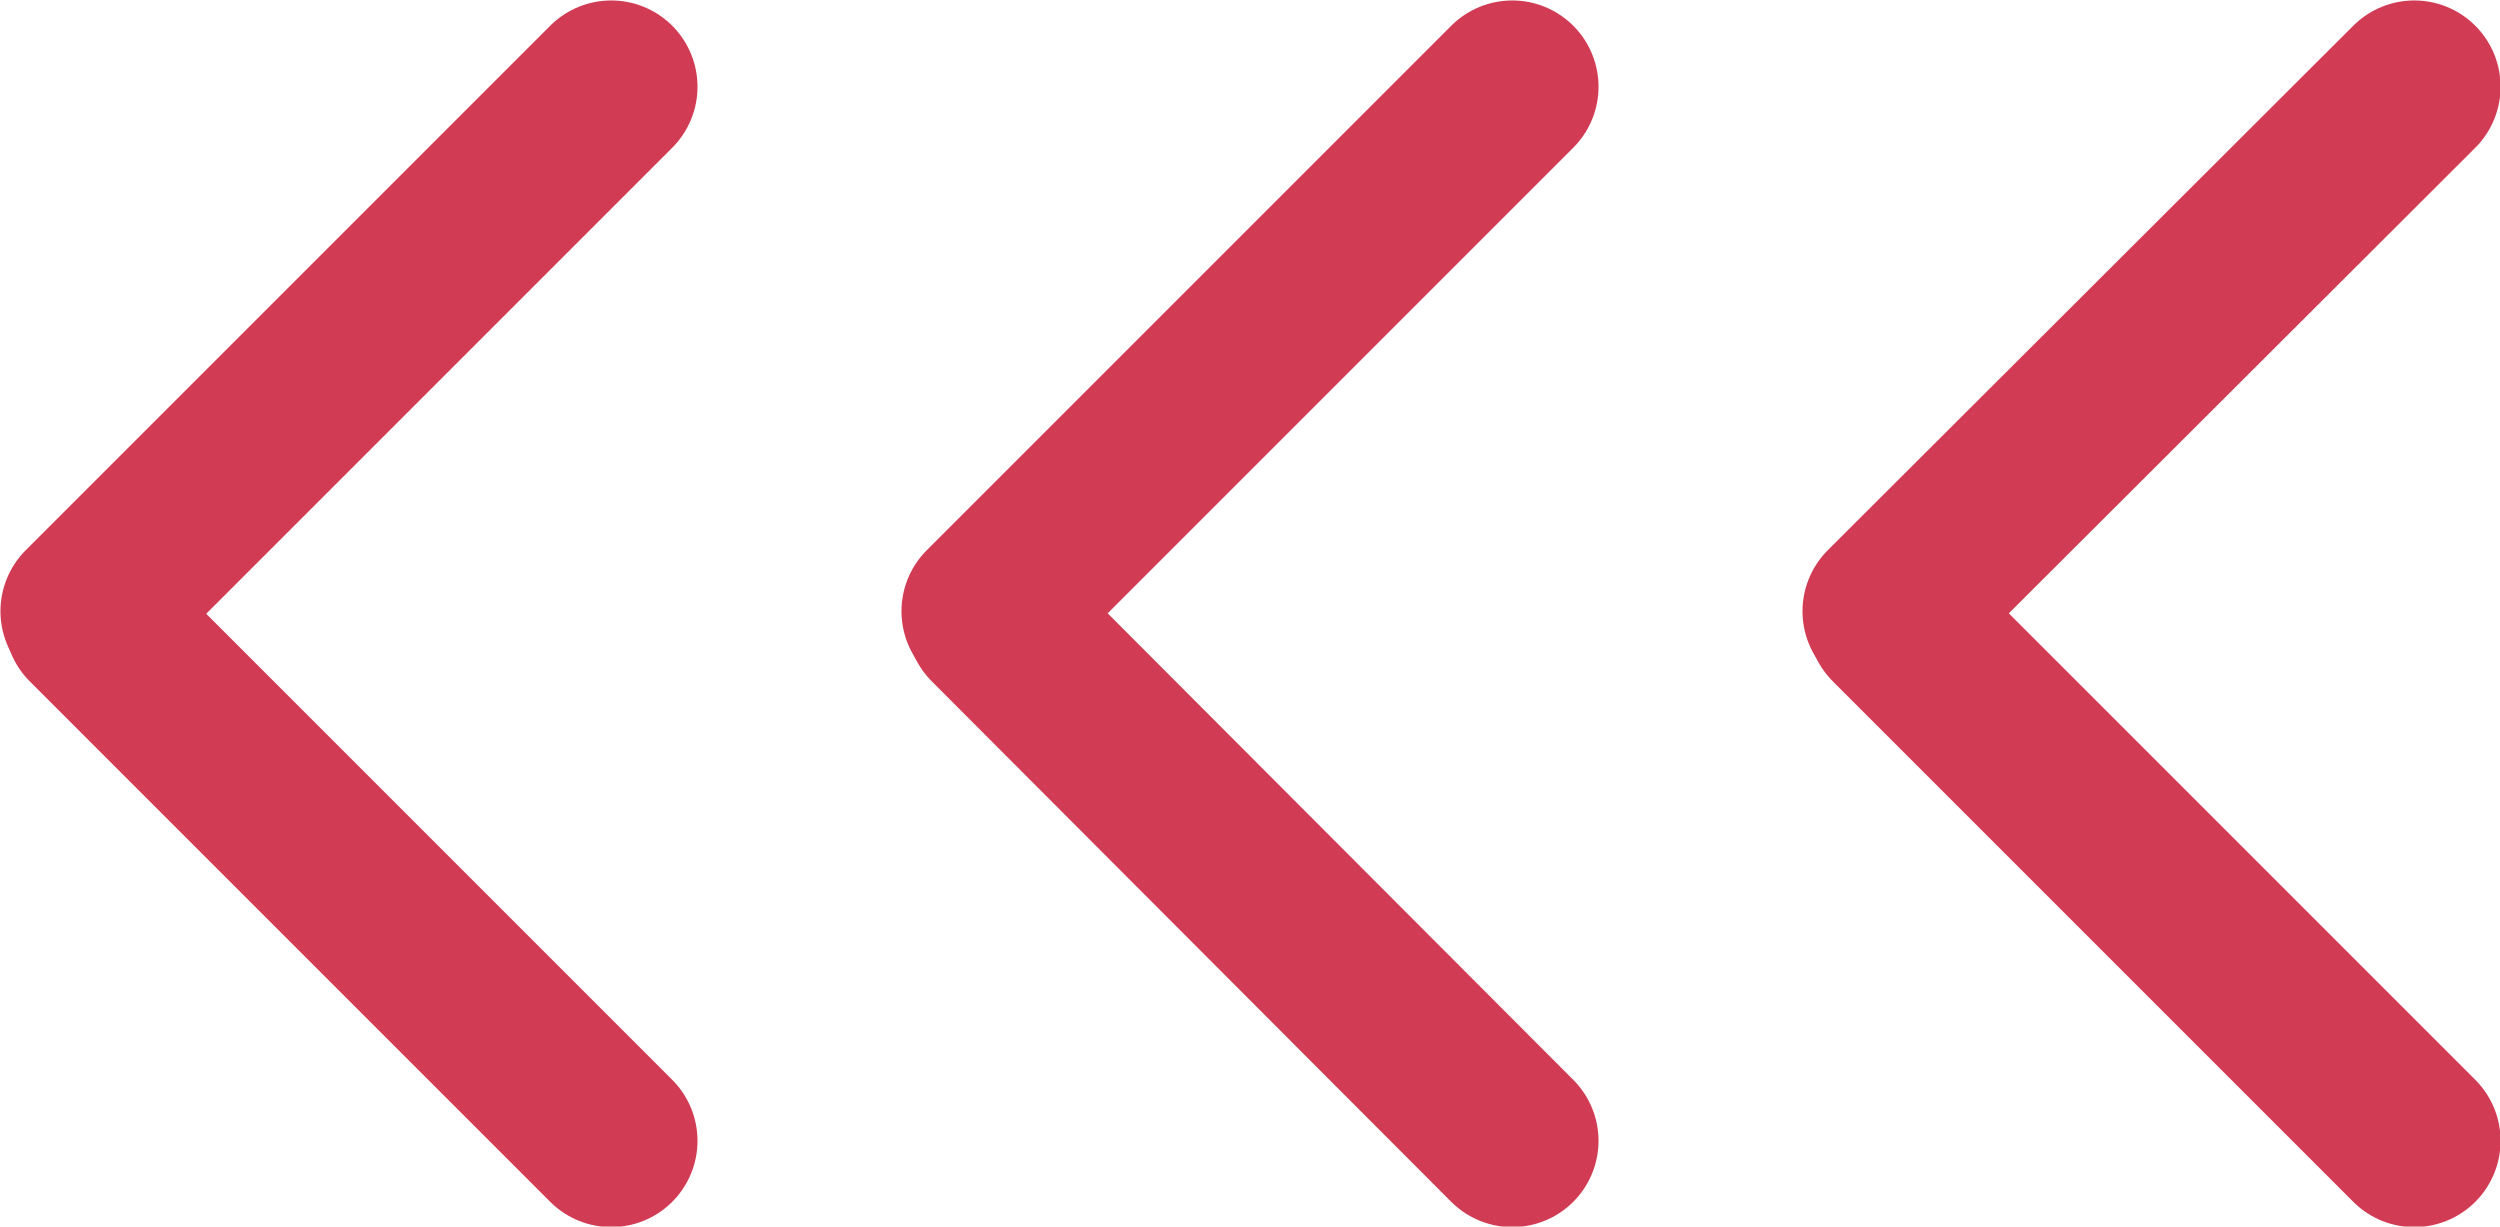 <?xml version="1.0" encoding="utf-8"?>
<!-- Generator: Adobe Illustrator 23.0.6, SVG Export Plug-In . SVG Version: 6.00 Build 0)  -->
<svg version="1.1" xmlns="http://www.w3.org/2000/svg" xmlns:xlink="http://www.w3.org/1999/xlink" x="0px" y="0px"
	 viewBox="0 0 24.5 12.02" style="enable-background:new 0 0 24.5 12.02;" xml:space="preserve">
<style type="text/css">
	.st0{fill:#E4E5E3;}
	.st1{display:none;opacity:0.7;}
	.st2{display:inline;opacity:0.35;}
	.st3{fill:none;stroke:#000000;stroke-width:0.25;stroke-miterlimit:10;}
	.st4{fill:none;stroke:#4C4885;stroke-width:0.677;stroke-linecap:round;stroke-linejoin:round;}
	.st5{fill:none;stroke:#4C4885;stroke-width:0.677;stroke-linecap:round;stroke-linejoin:round;stroke-dasharray:1.141,2.281;}
	.st6{opacity:0.33;}
	.st7{fill:none;stroke:#4C4885;stroke-width:0.677;stroke-linecap:round;stroke-linejoin:round;stroke-dasharray:1.158,2.316;}
	.st8{fill:none;stroke:#4C4885;stroke-width:0.677;stroke-linecap:round;stroke-linejoin:round;stroke-dasharray:1.136,2.273;}
	.st9{fill:none;stroke:#4C4885;stroke-width:0.677;stroke-linecap:round;stroke-linejoin:round;stroke-dasharray:1.131,2.262;}
	.st10{fill:none;stroke:#4C4885;stroke-width:0.677;stroke-linecap:round;stroke-linejoin:round;stroke-dasharray:1.144,2.288;}
	.st11{fill:none;stroke:#4C4885;stroke-width:0.677;stroke-linecap:round;stroke-linejoin:round;stroke-dasharray:1.141,2.282;}
	.st12{fill:none;stroke:#4C4885;stroke-width:0.677;stroke-linecap:round;stroke-linejoin:round;stroke-dasharray:1.126,2.252;}
	.st13{fill:none;stroke:#4C4885;stroke-width:0.768;stroke-linecap:round;stroke-linejoin:round;}
	.st14{fill:none;stroke:#4C4885;stroke-width:0.768;stroke-linecap:round;stroke-linejoin:round;stroke-dasharray:1.279,2.558;}
	.st15{fill:none;stroke:#4C4885;stroke-width:0.768;stroke-linecap:round;stroke-linejoin:round;stroke-dasharray:1.287,2.575;}
	.st16{fill:none;stroke:#4C4885;stroke-width:0.768;stroke-linecap:round;stroke-linejoin:round;stroke-dasharray:1.562,3.124;}
	.st17{fill:none;stroke:#4C4885;stroke-width:0.768;stroke-linecap:round;stroke-linejoin:round;stroke-dasharray:1.291,2.582;}
	.st18{fill:none;stroke:#4C4885;stroke-width:0.693;stroke-linecap:round;stroke-linejoin:round;}
	.st19{fill:none;stroke:#4C4885;stroke-width:0.693;stroke-linecap:round;stroke-linejoin:round;stroke-dasharray:1.15,2.299;}
	.st20{fill:none;stroke:#4C4885;stroke-width:0.693;stroke-linecap:round;stroke-linejoin:round;stroke-dasharray:1.152,2.305;}
	.st21{fill:none;stroke:#4C4885;stroke-width:0.693;stroke-linecap:round;stroke-linejoin:round;stroke-dasharray:1.149,2.299;}
	.st22{fill:none;stroke:#4C4885;stroke-width:0.693;stroke-linecap:round;stroke-linejoin:round;stroke-dasharray:1.164,2.328;}
	.st23{fill:none;stroke:#D13B54;stroke-width:0.516;stroke-linecap:round;stroke-linejoin:round;}
	.st24{fill:none;stroke:#D13B54;stroke-width:0.516;stroke-linecap:round;stroke-linejoin:round;stroke-dasharray:0.858,1.716;}
	.st25{fill:none;stroke:#4C4885;stroke-width:0.516;stroke-linecap:round;stroke-linejoin:round;}
	.st26{fill:none;stroke:#4C4885;stroke-width:0.516;stroke-linecap:round;stroke-linejoin:round;stroke-dasharray:0.866,1.732;}
	.st27{fill:none;stroke:#D13B54;stroke-width:0.516;stroke-linecap:round;stroke-linejoin:round;stroke-dasharray:0.809,1.618;}
	.st28{fill:none;stroke:#4C4885;stroke-width:0.516;stroke-linecap:round;stroke-linejoin:round;stroke-dasharray:0.87,1.741;}
	.st29{fill:none;stroke:#4C4885;stroke-width:0.516;stroke-linecap:round;stroke-linejoin:round;stroke-dasharray:0.867,1.735;}
	.st30{fill:none;stroke:#4C4885;stroke-width:0.768;stroke-linecap:round;stroke-linejoin:round;stroke-dasharray:1.304,2.609;}
	.st31{fill:none;stroke:#4C4885;stroke-width:0.768;stroke-linecap:round;stroke-linejoin:round;stroke-dasharray:1.264,2.529;}
	.st32{fill:none;stroke:#4C4885;stroke-width:0.768;stroke-linecap:round;stroke-linejoin:round;stroke-dasharray:1.25,2.5;}
	.st33{fill:none;stroke:#4C4885;stroke-width:0.768;stroke-linecap:round;stroke-linejoin:round;stroke-dasharray:1.286,2.571;}
	.st34{fill:none;stroke:#4C4885;stroke-width:0.768;stroke-linecap:round;stroke-linejoin:round;stroke-dasharray:1.288,2.576;}
	.st35{fill:none;stroke:#4C4885;stroke-width:0.573;stroke-linecap:round;stroke-linejoin:round;}
	.st36{fill:none;stroke:#4C4885;stroke-width:0.573;stroke-linecap:round;stroke-linejoin:round;stroke-dasharray:0.887,1.774;}
	.st37{fill:none;stroke:#4C4885;stroke-width:0.573;stroke-linecap:round;stroke-linejoin:round;stroke-dasharray:0.955,1.911;}
	.st38{fill:none;stroke:#4C4885;stroke-width:0.573;stroke-linecap:round;stroke-linejoin:round;stroke-dasharray:0.961,1.922;}
	.st39{fill:none;stroke:#4C4885;stroke-width:0.573;stroke-linecap:round;stroke-linejoin:round;stroke-dasharray:0.964,1.929;}
	.st40{fill:none;stroke:#4C4885;stroke-width:0.573;stroke-linecap:round;stroke-linejoin:round;stroke-dasharray:0.963,1.925;}
	.st41{fill:none;stroke:#4C4885;stroke-width:0.618;stroke-linecap:round;stroke-linejoin:round;}
	.st42{fill:none;stroke:#4C4885;stroke-width:0.618;stroke-linecap:round;stroke-linejoin:round;stroke-dasharray:1.036,2.073;}
	.st43{fill:none;stroke:#4C4885;stroke-width:0.618;stroke-linecap:round;stroke-linejoin:round;stroke-dasharray:1.04,2.079;}
	.st44{fill:none;stroke:#4C4885;stroke-width:0.618;stroke-linecap:round;stroke-linejoin:round;stroke-dasharray:1.04,2.08;}
	.st45{fill:none;stroke:#4C4885;stroke-width:0.618;stroke-linecap:round;stroke-linejoin:round;stroke-dasharray:1.032,2.065;}
	.st46{fill:none;stroke:#4C4885;stroke-width:0.618;stroke-linecap:round;stroke-linejoin:round;stroke-dasharray:1.044,2.089;}
	.st47{fill:none;stroke:#D13B54;stroke-width:2;stroke-miterlimit:10;stroke-dasharray:2,5;}
	.st48{fill:none;stroke:#D13B54;stroke-width:0.677;stroke-linecap:round;stroke-linejoin:round;}
	.st49{fill:none;stroke:#D13B54;stroke-width:0.677;stroke-linecap:round;stroke-linejoin:round;stroke-dasharray:1.141,2.281;}
	.st50{fill:none;stroke:#D13B54;stroke-width:0.677;stroke-linecap:round;stroke-linejoin:round;stroke-dasharray:1.158,2.316;}
	.st51{fill:none;stroke:#4C4885;stroke-width:0.677;stroke-linecap:round;stroke-linejoin:round;stroke-dasharray:1.124,2.247;}
	.st52{fill:none;stroke:#D13B54;stroke-width:0.677;stroke-linecap:round;stroke-linejoin:round;stroke-dasharray:1.144,2.288;}
	.st53{fill:none;stroke:#D13B54;stroke-width:0.677;stroke-linecap:round;stroke-linejoin:round;stroke-dasharray:1.126,2.252;}
	.st54{fill:none;stroke:#D13B54;stroke-width:0.768;stroke-linecap:round;stroke-linejoin:round;}
	.st55{fill:none;stroke:#D13B54;stroke-width:0.768;stroke-linecap:round;stroke-linejoin:round;stroke-dasharray:1.279,2.558;}
	.st56{fill:none;stroke:#4C4885;stroke-width:0.768;stroke-linecap:round;stroke-linejoin:round;stroke-dasharray:1.268,2.537;}
	.st57{fill:none;stroke:#D13B54;stroke-width:0.768;stroke-linecap:round;stroke-linejoin:round;stroke-dasharray:1.562,3.124;}
	.st58{fill:none;stroke:#D13B54;stroke-width:0.693;stroke-linecap:round;stroke-linejoin:round;}
	.st59{fill:none;stroke:#D13B54;stroke-width:0.693;stroke-linecap:round;stroke-linejoin:round;stroke-dasharray:1.15,2.299;}
	.st60{fill:none;stroke:#D13B54;stroke-width:0.693;stroke-linecap:round;stroke-linejoin:round;stroke-dasharray:1.152,2.305;}
	.st61{fill:none;stroke:#D13B54;stroke-width:0.693;stroke-linecap:round;stroke-linejoin:round;stroke-dasharray:1.164,2.328;}
	.st62{fill:none;stroke:#4C4885;stroke-width:0.516;stroke-linecap:round;stroke-linejoin:round;stroke-dasharray:0.865,1.73;}
	.st63{fill:none;stroke:#D13B54;stroke-width:0.768;stroke-linecap:round;stroke-linejoin:round;stroke-dasharray:1.304,2.609;}
	.st64{fill:none;stroke:#D13B54;stroke-width:0.768;stroke-linecap:round;stroke-linejoin:round;stroke-dasharray:1.25,2.5;}
	.st65{fill:none;stroke:#4C4885;stroke-width:0.768;stroke-linecap:round;stroke-linejoin:round;stroke-dasharray:1.363,2.726;}
	.st66{fill:none;stroke:#D13B54;stroke-width:0.573;stroke-linecap:round;stroke-linejoin:round;}
	.st67{fill:none;stroke:#D13B54;stroke-width:0.573;stroke-linecap:round;stroke-linejoin:round;stroke-dasharray:0.887,1.774;}
	.st68{fill:none;stroke:#D13B54;stroke-width:0.573;stroke-linecap:round;stroke-linejoin:round;stroke-dasharray:0.961,1.922;}
	.st69{fill:none;stroke:#D13B54;stroke-width:0.573;stroke-linecap:round;stroke-linejoin:round;stroke-dasharray:0.964,1.929;}
	.st70{fill:none;stroke:#4C4885;stroke-width:0.573;stroke-linecap:round;stroke-linejoin:round;stroke-dasharray:0.962,1.924;}
	.st71{fill:none;stroke:#D13B54;stroke-width:0.618;stroke-linecap:round;stroke-linejoin:round;}
	.st72{fill:none;stroke:#D13B54;stroke-width:0.618;stroke-linecap:round;stroke-linejoin:round;stroke-dasharray:1.04,2.079;}
	.st73{fill:none;stroke:#D13B54;stroke-width:0.618;stroke-linecap:round;stroke-linejoin:round;stroke-dasharray:1.036,2.073;}
	.st74{fill:none;stroke:#D13B54;stroke-width:0.618;stroke-linecap:round;stroke-linejoin:round;stroke-dasharray:1.032,2.065;}
	.st75{fill:none;stroke:#4C4885;stroke-width:0.618;stroke-linecap:round;stroke-linejoin:round;stroke-dasharray:1.067,2.134;}
	.st76{fill:none;stroke:#D13B54;stroke-width:2;stroke-linecap:round;stroke-linejoin:round;}
	.st77{fill:none;stroke:#D13B54;stroke-width:2;stroke-linecap:round;stroke-linejoin:round;stroke-dasharray:1.279,2.558;}
	.st78{fill:none;stroke:#D13B54;stroke-width:2;stroke-linecap:round;stroke-linejoin:round;stroke-dasharray:1.284,2.568;}
	.st79{fill:none;stroke:#4C4885;stroke-width:0.516;stroke-linecap:round;stroke-linejoin:round;stroke-dasharray:0.858,1.716;}
	.st80{fill:none;stroke:#4C4885;stroke-width:0.516;stroke-linecap:round;stroke-linejoin:round;stroke-dasharray:0.809,1.618;}
	.st81{fill:none;stroke:#4C4885;stroke-width:0.677;stroke-linecap:round;stroke-linejoin:round;stroke-dasharray:1.135,2.27;}
	.st82{fill:none;stroke:#4C4885;stroke-width:0.677;stroke-linecap:round;stroke-linejoin:round;stroke-dasharray:1.166,2.333;}
	.st83{fill:none;stroke:#4C4885;stroke-width:0.677;stroke-linecap:round;stroke-linejoin:round;stroke-dasharray:1.123,2.247;}
	.st84{fill:none;stroke:#D13B54;stroke-width:2;stroke-linecap:round;stroke-linejoin:round;stroke-dasharray:1.282,2.563;}
	.st85{fill:none;stroke:#D13B54;stroke-width:2;stroke-linecap:round;stroke-linejoin:round;stroke-dasharray:1.287,2.575;}
	.st86{fill:none;stroke:#D13B54;stroke-width:2;stroke-linecap:round;stroke-linejoin:round;stroke-dasharray:1.274,2.548;}
	.st87{fill:none;stroke:#D13B54;stroke-width:2;stroke-linecap:round;stroke-linejoin:round;stroke-dasharray:1.296,2.593;}
	.st88{fill:none;stroke:#4C4885;stroke-width:0.693;stroke-linecap:round;stroke-linejoin:round;stroke-dasharray:1.161,2.322;}
	.st89{fill:none;stroke:#4C4885;stroke-width:0.516;stroke-linecap:round;stroke-linejoin:round;stroke-dasharray:0.863,1.725;}
	.st90{fill:none;stroke:#4C4885;stroke-width:0.768;stroke-linecap:round;stroke-linejoin:round;stroke-dasharray:1.306,2.611;}
	.st91{fill:none;stroke:#4C4885;stroke-width:0.768;stroke-linecap:round;stroke-linejoin:round;stroke-dasharray:1.198,2.396;}
	.st92{fill:none;stroke:#4C4885;stroke-width:0.573;stroke-linecap:round;stroke-linejoin:round;stroke-dasharray:0.957,1.913;}
	.st93{fill:none;stroke:#4C4885;stroke-width:0.573;stroke-linecap:round;stroke-linejoin:round;stroke-dasharray:0.962,1.925;}
	.st94{fill:none;stroke:#4C4885;stroke-width:0.618;stroke-linecap:round;stroke-linejoin:round;stroke-dasharray:1.039,2.079;}
	.st95{fill:none;stroke:#4C4885;stroke-width:0.618;stroke-linecap:round;stroke-linejoin:round;stroke-dasharray:1.045,2.091;}
	.st96{fill:#D13B54;}
	.st97{fill:#4C4885;}
	.st98{fill:none;stroke:#D13B54;stroke-width:1.104;stroke-miterlimit:10;}
	.st99{fill:none;stroke:#4C4885;stroke-width:1.104;stroke-miterlimit:10;}
	.st100{fill:none;stroke:#D13B54;stroke-width:1.464;stroke-miterlimit:10;}
	.st101{opacity:0.39;}
	.st102{fill:none;stroke:#4C4885;stroke-width:0.841;stroke-miterlimit:10;}
	.st103{fill:#FFFFFF;stroke:#4C4885;stroke-width:0.457;stroke-miterlimit:10;}
	.st104{fill:none;stroke:#4C4885;stroke-width:1.666;stroke-miterlimit:10;}
	.st105{fill:none;stroke:#4C4885;stroke-width:0.526;stroke-miterlimit:10;}
	.st106{fill:none;stroke:#4C4885;stroke-width:0.625;stroke-miterlimit:10;}
	.st107{fill:none;stroke:#4C4885;stroke-width:1.667;stroke-miterlimit:10;}
	.st108{fill:#FFFFFF;}
	.st109{fill:none;stroke:#FFFFFF;stroke-width:2.635;stroke-miterlimit:10;}
	.st110{opacity:0.95;fill:#FFFFFF;stroke:#D13B54;stroke-width:3.727;stroke-miterlimit:10;}
	.st111{opacity:0.95;fill:none;stroke:#D13B54;stroke-width:1.477;stroke-linecap:round;stroke-miterlimit:10;}
	.st112{opacity:0.95;fill:none;stroke:#D13B54;stroke-width:1.387;stroke-linecap:round;stroke-miterlimit:10;}
	.st113{fill:#FFFFFF;stroke:#D13B54;stroke-width:0.457;stroke-miterlimit:10;}
	.st114{fill:none;stroke:#D13B54;stroke-width:1.666;stroke-miterlimit:10;}
	.st115{fill:none;stroke:#D13B54;stroke-width:0.526;stroke-miterlimit:10;}
	.st116{opacity:0.23;fill:#4C4885;}
	.st117{fill:none;stroke:#D13B54;stroke-width:0.625;stroke-miterlimit:10;}
	.st118{fill:none;stroke:#D13B54;stroke-width:1.667;stroke-miterlimit:10;}
	.st119{opacity:0.95;fill:#FFFFFF;stroke:#D13B54;stroke-width:1.973;stroke-miterlimit:10;}
	.st120{fill:none;stroke:#4C4885;stroke-width:0.258;stroke-miterlimit:10;}
	.st121{fill:none;stroke:#4C4885;stroke-width:0.424;stroke-miterlimit:10;}
	.st122{fill:none;stroke:#4C4885;stroke-width:0.402;stroke-miterlimit:10;}
	.st123{fill:none;stroke:#4C4885;stroke-width:0.339;stroke-miterlimit:10;}
	.st124{fill:none;stroke:#4C4885;stroke-width:0.94;stroke-miterlimit:10;}
	.st125{opacity:0.33;fill:#FFFFFF;stroke:#4C4885;stroke-width:0.457;stroke-miterlimit:10;}
	.st126{opacity:0.33;fill:none;stroke:#4C4885;stroke-width:1.666;stroke-miterlimit:10;}
	.st127{opacity:0.33;fill:#4C4885;}
	.st128{opacity:0.33;fill:none;stroke:#4C4885;stroke-width:0.526;stroke-miterlimit:10;}
	.st129{opacity:0.33;fill:none;stroke:#4C4885;stroke-width:1.667;stroke-miterlimit:10;}
	.st130{fill:none;stroke:#D13B54;stroke-width:1.691;stroke-linecap:round;stroke-miterlimit:10;}
	.st131{fill:none;stroke:#4C4885;stroke-width:2;stroke-miterlimit:10;}
	.st132{fill:none;stroke:#4C4885;stroke-miterlimit:10;}
	.st133{fill:none;stroke:#FFFFFF;stroke-width:3;stroke-miterlimit:10;}
	.st134{fill:none;stroke:#FFFFFF;stroke-width:3.131;stroke-miterlimit:10;}
	.st135{fill:none;stroke:#4C4885;stroke-width:0.573;stroke-linecap:round;stroke-linejoin:round;stroke-dasharray:0.951,1.902;}
	.st136{fill:none;stroke:#4C4885;stroke-width:0.573;stroke-linecap:round;stroke-linejoin:round;stroke-dasharray:0.953,1.906;}
	.st137{clip-path:url(#SVGID_8_);fill:#D13B54;}
	.st138{clip-path:url(#SVGID_8_);}
	.st139{fill:#F2F2F2;stroke:#D13B54;stroke-miterlimit:10;}
	.st140{fill:#F2F2F2;stroke:#D13B54;stroke-width:1.062;stroke-miterlimit:10;}
	.st141{opacity:0.84;fill:#FFFFFF;stroke:#D13B54;stroke-width:5.279;stroke-miterlimit:10;}
	.st142{opacity:0.95;fill:none;stroke:#D13B54;stroke-width:2;stroke-linecap:round;stroke-miterlimit:10;}
	.st143{fill:none;stroke:#D13B54;stroke-width:1.113;stroke-linecap:round;stroke-miterlimit:10;}
	.st144{fill:#F7F5F7;}
	.st145{opacity:0.86;fill:#FFFFFF;}
	.st146{clip-path:url(#SVGID_12_);fill:#D13B54;}
	.st147{clip-path:url(#SVGID_12_);}
	.st148{fill:#F2F2F2;stroke:#D13B54;stroke-width:4.681;stroke-miterlimit:10;}
	.st149{clip-path:url(#SVGID_14_);fill:#D13B54;}
	.st150{clip-path:url(#SVGID_14_);}
	.st151{fill:none;stroke:#D13B54;stroke-width:2;stroke-miterlimit:10;}
	.st152{fill:none;stroke:#D13B54;stroke-width:4.905;stroke-miterlimit:10;}
	.st153{fill:#FFFFFF;stroke:#FFFFFF;stroke-width:3;stroke-linecap:round;stroke-linejoin:round;stroke-miterlimit:10;}
	.st154{fill:none;stroke:#D13B54;stroke-width:3;stroke-miterlimit:10;}
	.st155{opacity:0.95;fill:#FFFFFF;stroke:#D13B54;stroke-width:2.5;stroke-miterlimit:10;}
	.st156{opacity:0.95;fill:#D13B54;}
	.st157{opacity:0.95;}
	.st158{fill:none;stroke:#FFFFFF;stroke-width:1.3;stroke-linecap:round;stroke-miterlimit:10;}
	.st159{fill:none;stroke:#FFFFFF;stroke-width:1.379;stroke-linecap:round;stroke-miterlimit:10;}
	.st160{opacity:0.95;fill:#FFFFFF;stroke:#4C4885;stroke-width:5.603;stroke-miterlimit:10;}
	.st161{opacity:0.95;fill:none;stroke:#4C4885;stroke-width:1.477;stroke-linecap:round;stroke-miterlimit:10;}
	.st162{fill:none;stroke:#4C4885;stroke-width:3.463;stroke-linecap:round;stroke-miterlimit:10;}
	.st163{fill:none;stroke:#FFFFFF;stroke-width:1.718;stroke-linecap:round;stroke-miterlimit:10;}
	.st164{fill:none;stroke:#FFFFFF;stroke-width:1.787;stroke-linecap:round;stroke-miterlimit:10;}
	.st165{fill:none;stroke:#FFFFFF;stroke-width:2;stroke-linecap:round;stroke-miterlimit:10;}
	.st166{fill:none;stroke:#FFFFFF;stroke-width:3.45;stroke-linecap:round;stroke-miterlimit:10;}
	.st167{fill:none;stroke:#FFFFFF;stroke-width:3.591;stroke-linecap:round;stroke-miterlimit:10;}
	.st168{opacity:0.57;fill:#FFFFFF;}
	.st169{opacity:0.39;fill:none;stroke:#4C4885;stroke-width:0.841;stroke-miterlimit:10;}
	.st170{opacity:0.95;fill:#FFFFFF;stroke:#D13B54;stroke-width:3.519;stroke-miterlimit:10;}
	.st171{opacity:0.57;fill:url(#SVGID_15_);}
	.st172{opacity:0.57;fill:url(#SVGID_16_);}
	.st173{opacity:0.57;fill:url(#SVGID_17_);}
	.st174{opacity:0.57;fill:url(#SVGID_18_);}
</style>
<g id="fondo">
</g>
<g id="Layer_11">
</g>
<g id="malla" class="st1">
</g>
<g id="FONDO">
</g>
<g id="ondas_sonoras">
</g>
<g id="texto">
</g>
<g id="Capa_1">
</g>
<g id="hover">
</g>
<g id="Modo_de_aislamiento">
</g>
<g id="window">
</g>
<g id="Layer_9">
	<g>
		<g>
			<line class="st130" x1="23.66" y1="11.18" x2="18.56" y2="6.08"/>
			<line class="st130" x1="18.51" y1="5.99" x2="23.66" y2="0.85"/>
		</g>
		<g>
			<line class="st130" x1="14.82" y1="11.18" x2="9.73" y2="6.08"/>
			<line class="st130" x1="9.68" y1="5.99" x2="14.82" y2="0.85"/>
		</g>
		<g>
			<line class="st130" x1="5.99" y1="11.18" x2="0.89" y2="6.08"/>
			<line class="st130" x1="0.85" y1="5.99" x2="5.99" y2="0.85"/>
		</g>
	</g>
</g>
</svg>
